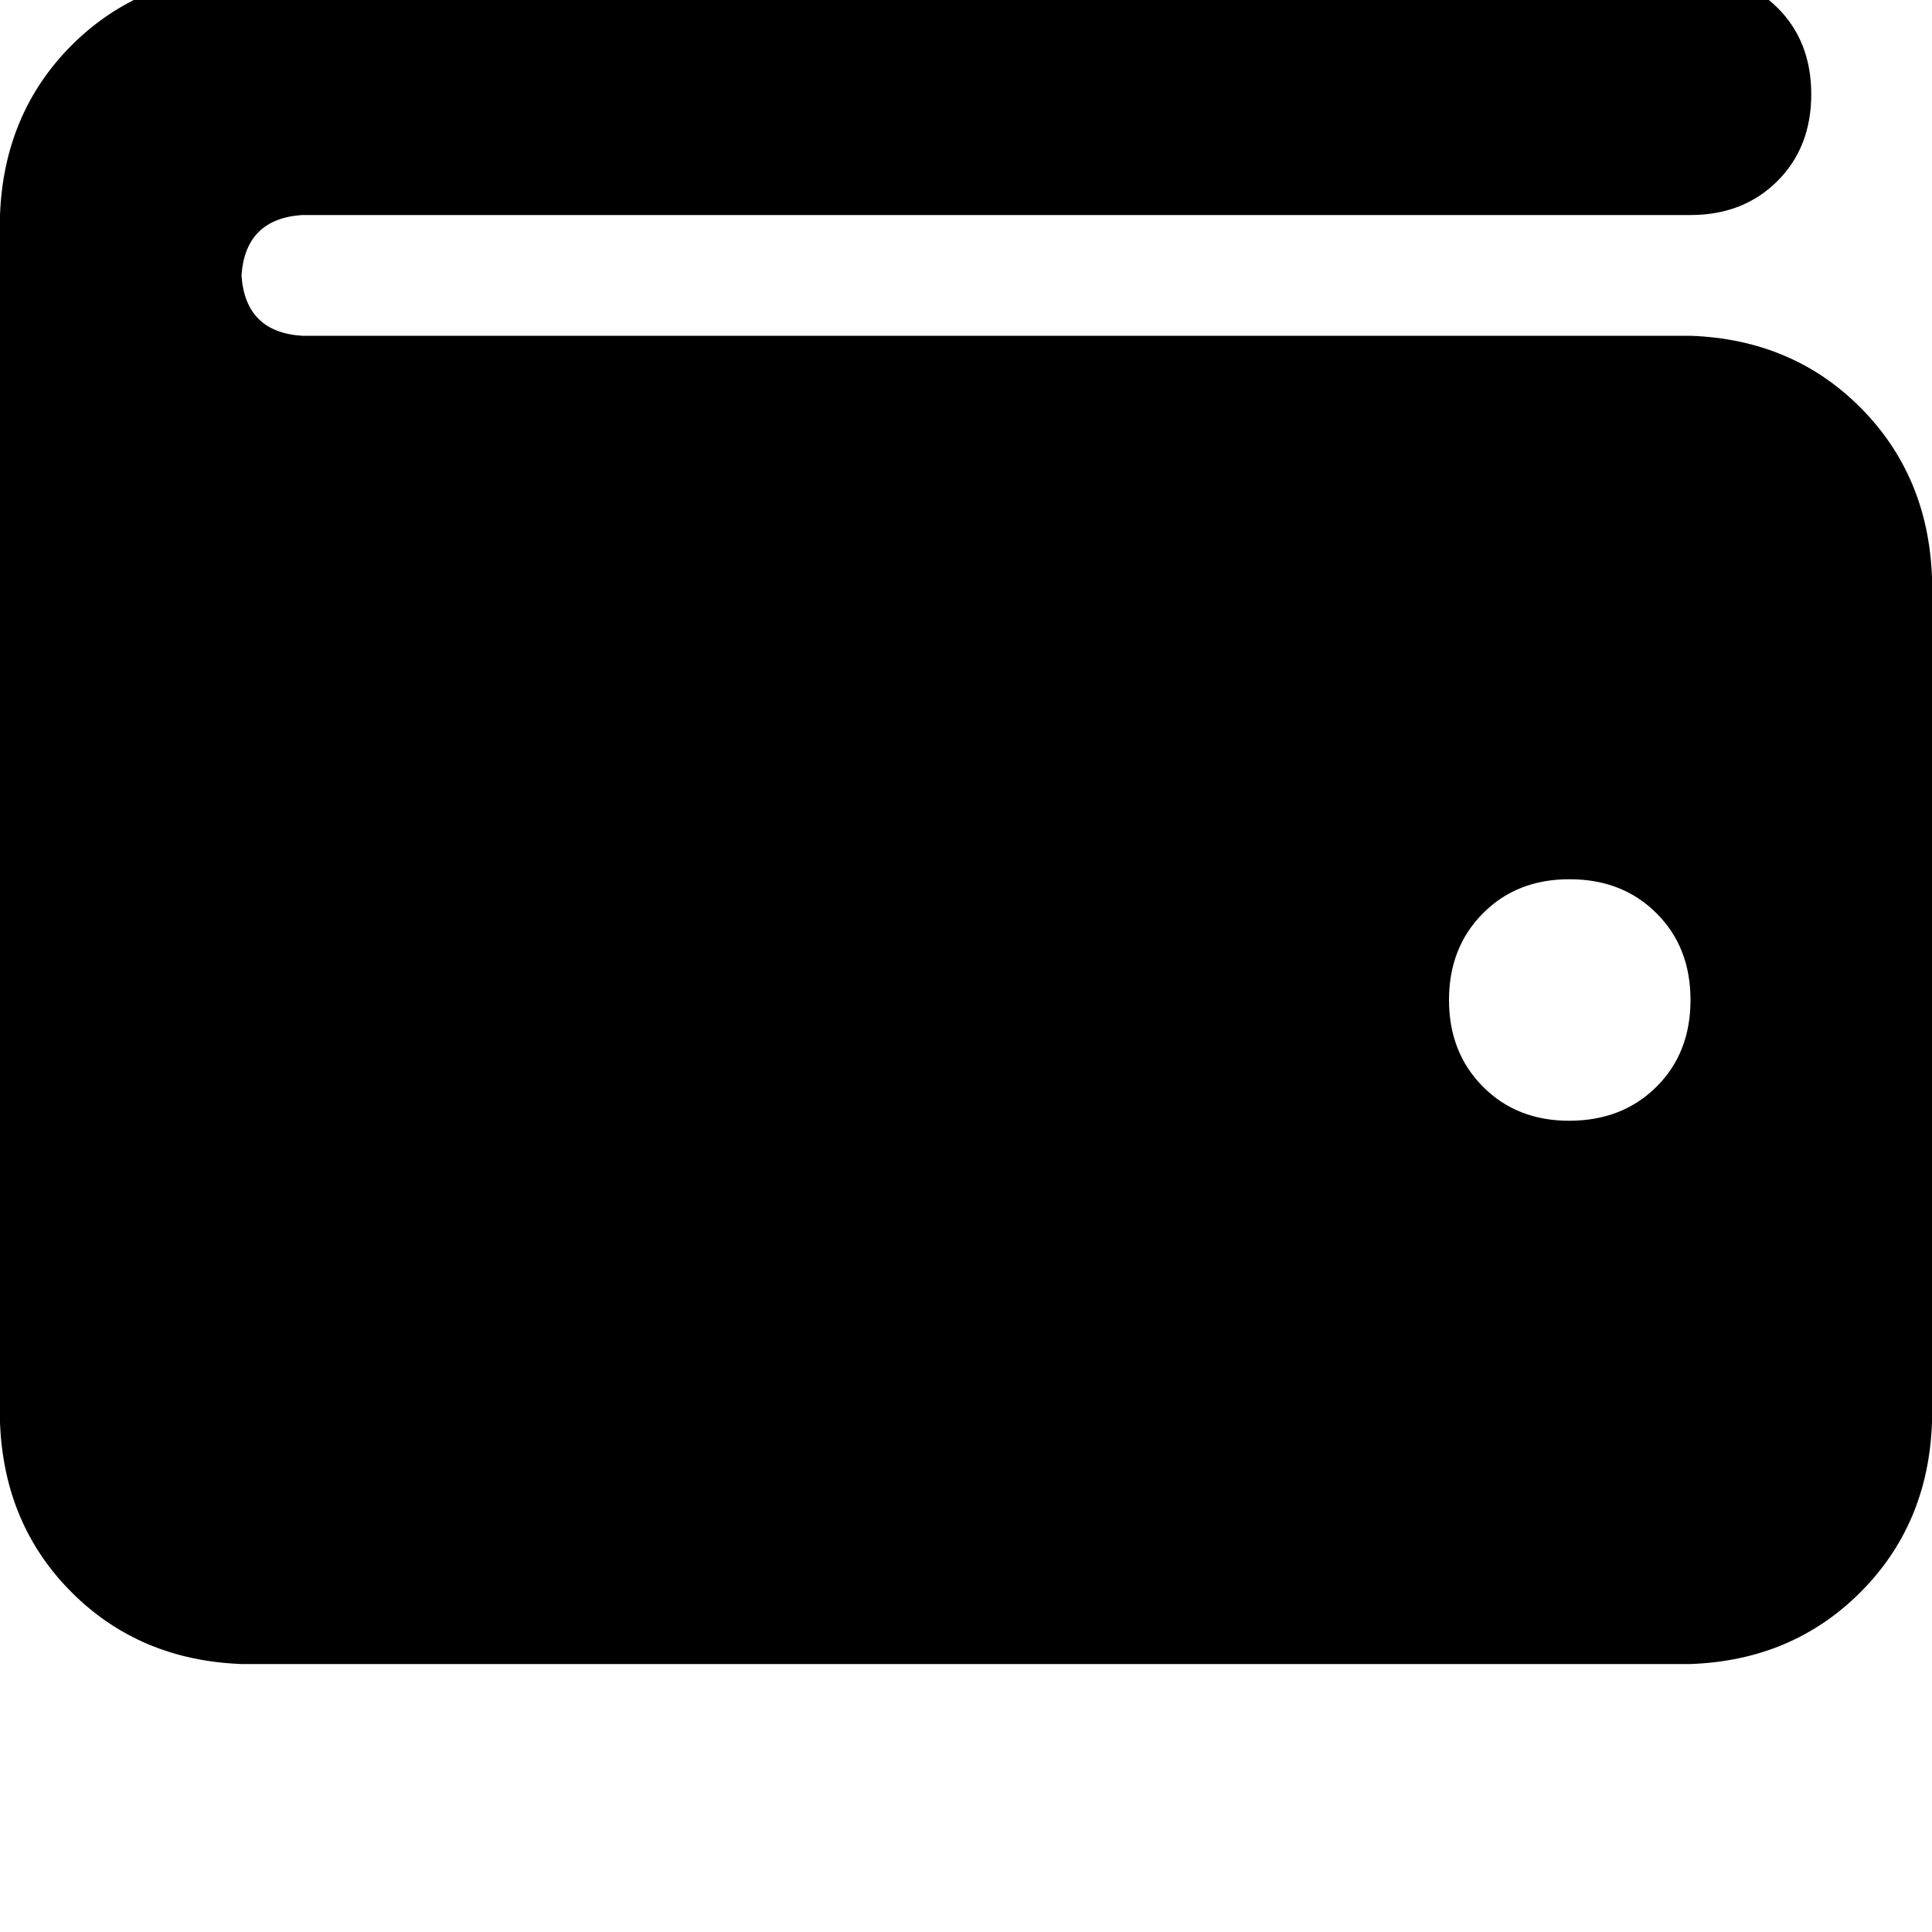 <svg height="1000" width="1000" xmlns="http://www.w3.org/2000/svg"><path d="M125 -13.7q-52.7 2 -87.9 37.1Q2 58.6 0 111.3v625q2 52.8 37.1 87.9t87.9 37.1h750q52.7 -1.9 87.9 -37.1t37.1 -87.9V298.8q-2 -52.7 -37.1 -87.9T875 173.8H156.3Q127 171.9 125 142.6q2 -29.3 31.3 -31.3H875q27.3 0 44.9 -17.5t17.6 -45T919.9 3.9 875 -13.7H125zm687.5 468.8q27.3 0 44.9 17.6 17.6 17.5 17.6 44.9t-17.6 44.9 -44.9 17.6 -44.9 -17.6T750 517.6t17.6 -44.9 44.9 -17.6z"/></svg>